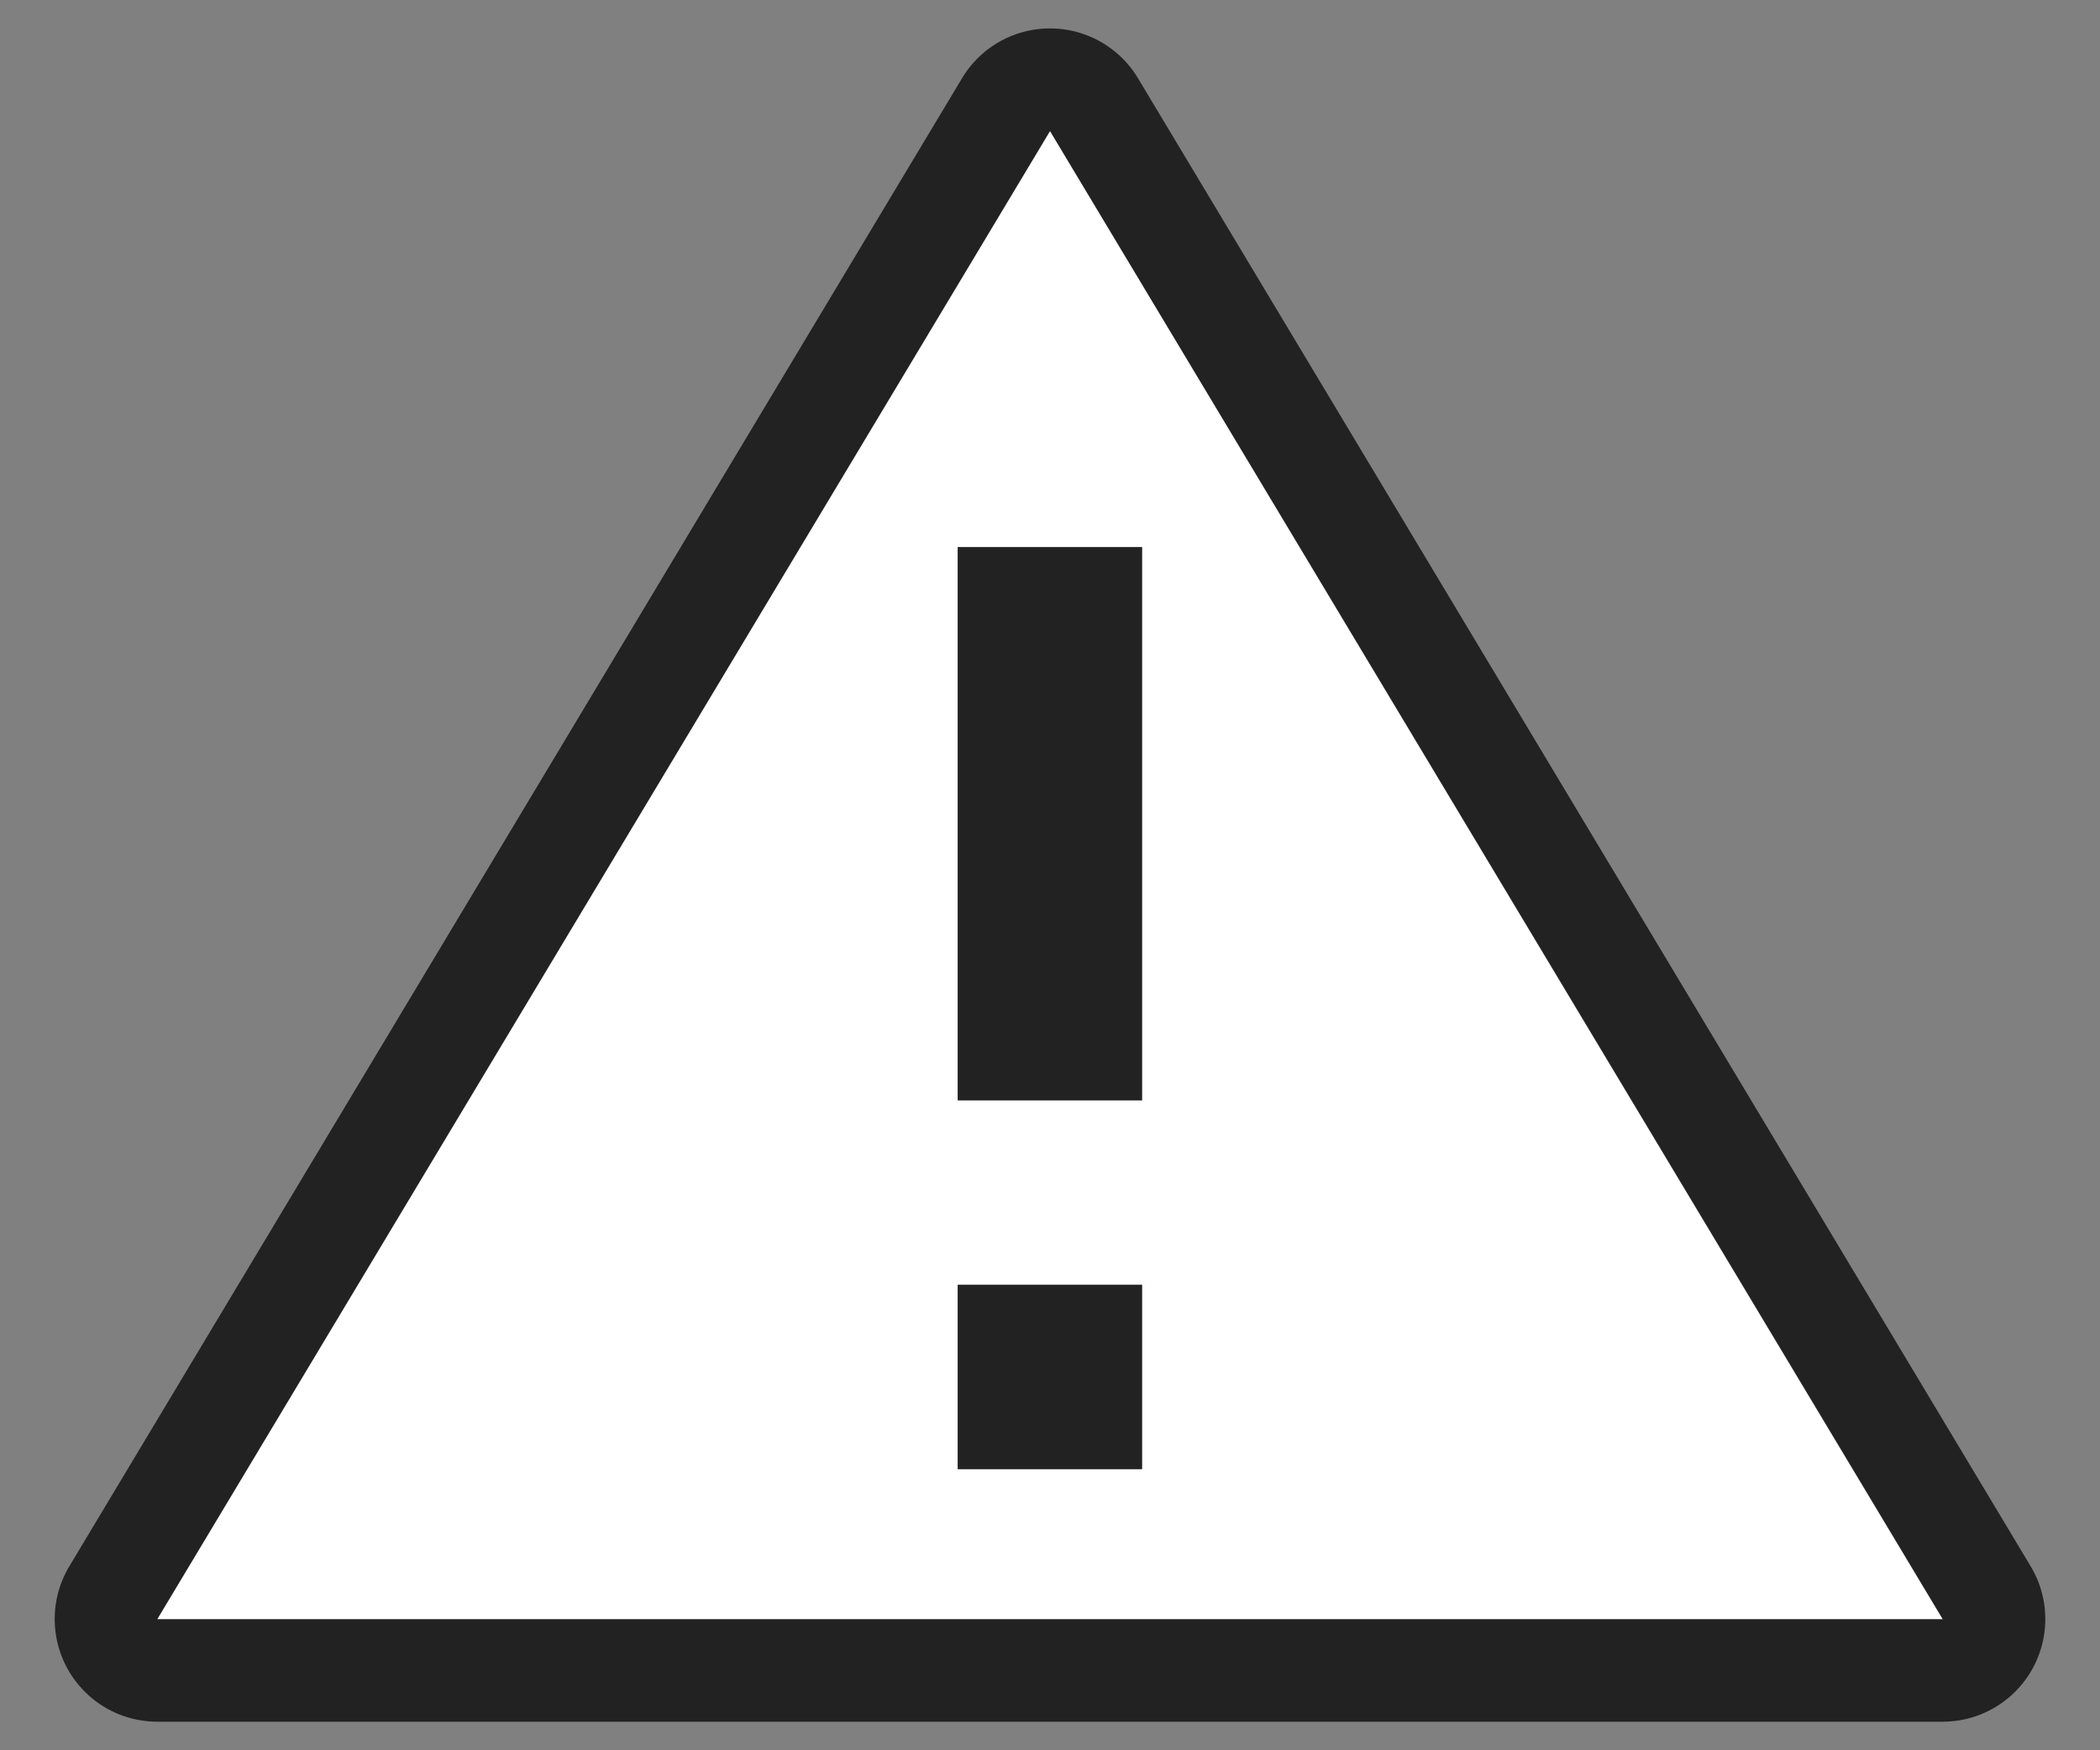 <svg id="Layer_1" data-name="Layer 1" xmlns="http://www.w3.org/2000/svg" viewBox="0 0 102.333 85.278"><rect x="0" y="0" width="102.333" height="85.278" fill="#808080" stroke="none"/><path d="M7.667,81.389A2.5,2.5,0,0,1,5.523,77.6l43.5-72.5a2.5,2.5,0,0,1,4.287,0l43.5,72.5a2.5,2.5,0,0,1-2.143,3.786Zm45.5-12.3V65.1h-3.99v3.989Zm0-17.971V29.153h-3.99v21.96Z" style="fill:#ffffff"/><path d="M51.167,6.389l43.5,72.5h-87l43.5-72.5m-4.5,47.225h8.99V26.653h-8.99V53.614m0,17.971h8.99V62.594h-8.99v8.991m4.5-70.2a5,5,0,0,0-4.288,2.427l-43.5,72.5a5,5,0,0,0,4.288,7.573h87a5,5,0,0,0,4.287-7.573l-43.5-72.5a5,5,0,0,0-4.287-2.427Z" style="fill:#222"/></svg>